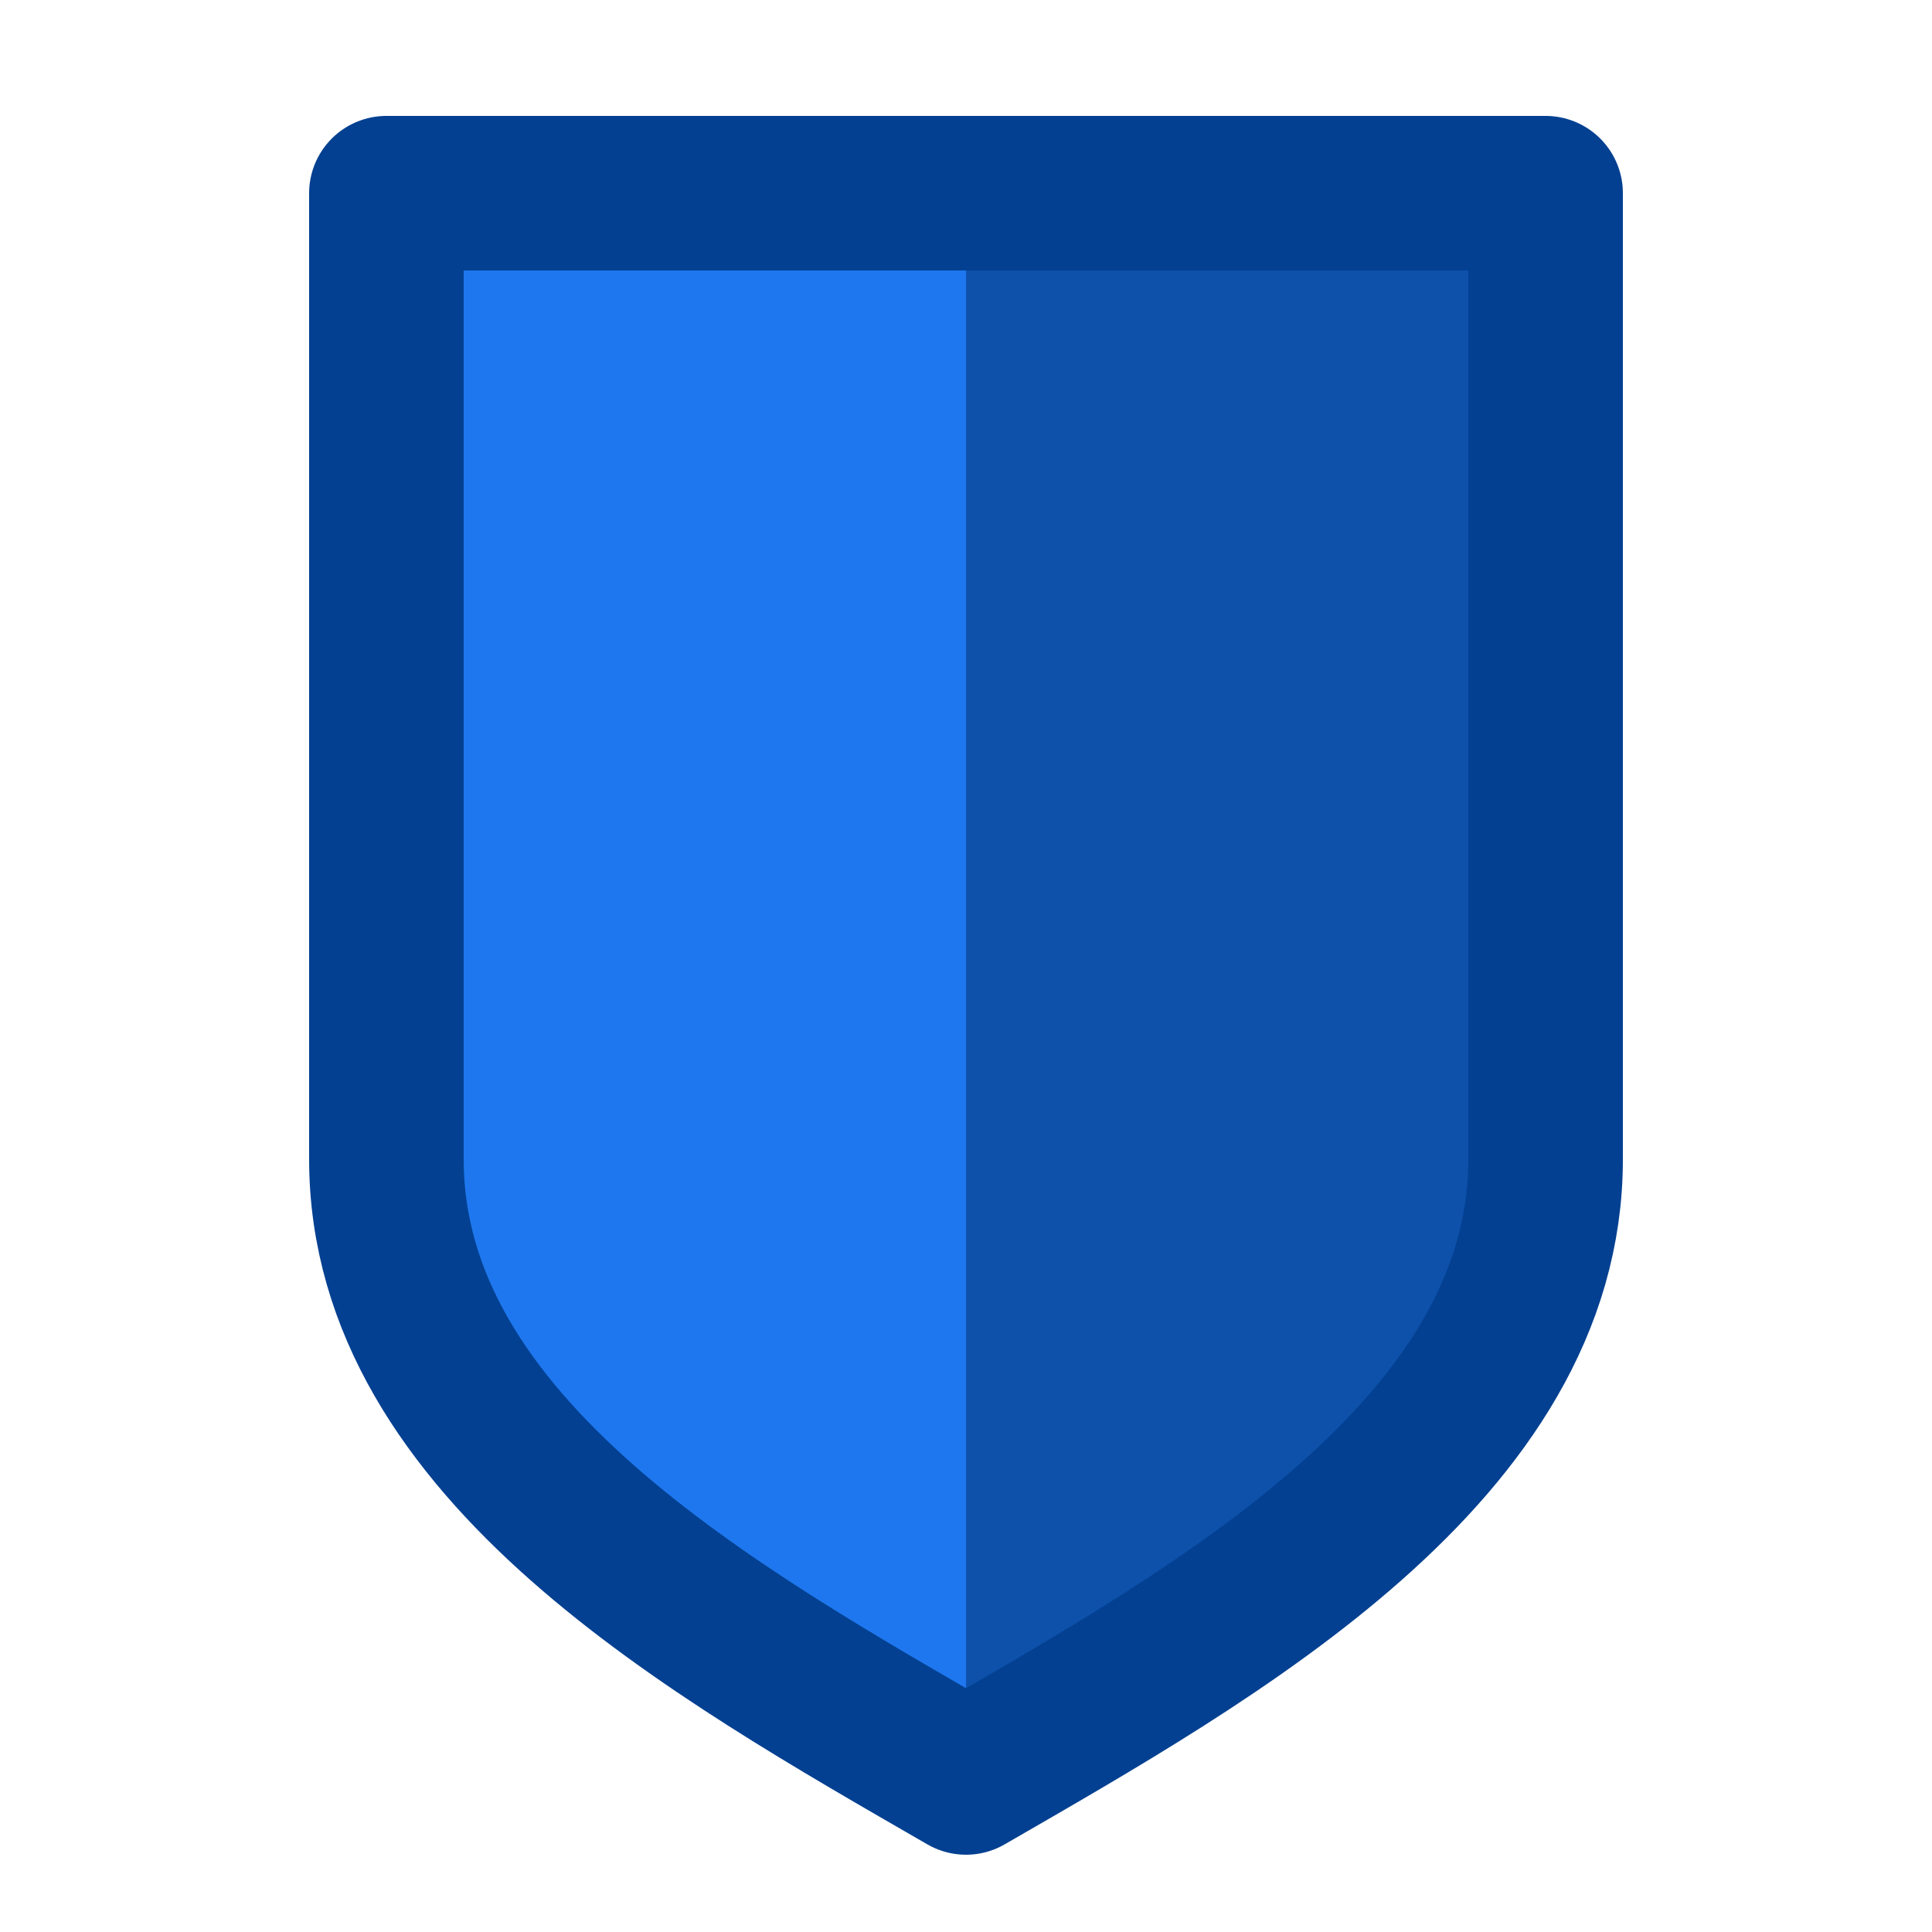 <?xml version="1.0" encoding="UTF-8" standalone="no"?>
<svg
   xmlns:dc="http://purl.org/dc/elements/1.1/"
   xmlns:cc="http://creativecommons.org/ns#"
   xmlns:rdf="http://www.w3.org/1999/02/22-rdf-syntax-ns#"
   xmlns:svg="http://www.w3.org/2000/svg"
   xmlns="http://www.w3.org/2000/svg"
   xmlns:xlink="http://www.w3.org/1999/xlink"
   xmlns:sodipodi="http://sodipodi.sourceforge.net/DTD/sodipodi-0.dtd"
   xmlns:inkscape="http://www.inkscape.org/namespaces/inkscape"
   width="100"
   height="100"
   id="statistics"
   version="1.1"
   inkscape:version="0.91 r13725"
   sodipodi:docname="security.svg">
  <defs
     id="defs9">
    <linearGradient
       inkscape:collect="always"
       id="linearGradient4141">
      <stop
         style="stop-color:#1e77ee;stop-opacity:1"
         offset="0"
         id="stop4143" />
      <stop
         id="stop4149"
         offset="0.5"
         style="stop-color:#1e77ee;stop-opacity:1" />
      <stop
         style="stop-color:#0d51ab;stop-opacity:1"
         offset="0.5"
         id="stop4151" />
      <stop
         style="stop-color:#0d51ab;stop-opacity:1"
         offset="1"
         id="stop4145" />
    </linearGradient>
    <linearGradient
       inkscape:collect="always"
       xlink:href="#linearGradient4141"
       id="linearGradient4147"
       x1="16"
       y1="51"
       x2="84"
       y2="51"
       gradientUnits="userSpaceOnUse" />
  </defs>
  <sodipodi:namedview
     pagecolor="#ffffff"
     bordercolor="#666666"
     borderopacity="1"
     objecttolerance="10"
     gridtolerance="10"
     guidetolerance="10"
     inkscape:pageopacity="0"
     inkscape:pageshadow="2"
     inkscape:window-width="1871"
     inkscape:window-height="1056"
     id="namedview7"
     showgrid="false"
     inkscape:zoom="1.18"
     inkscape:cx="229.80496"
     inkscape:cy="144.24998"
     inkscape:window-x="49"
     inkscape:window-y="24"
     inkscape:window-maximized="1"
     inkscape:current-layer="statistics" />
  <path
     style="fill:url(#linearGradient4147);fill-rule:evenodd;stroke:#034091;stroke-width:8;stroke-linecap:butt;stroke-linejoin:round;stroke-opacity:1;stroke-miterlimit:4;stroke-dasharray:none;fill-opacity:1"
     d="m 20,10 60,0 0,50 C 80,75 62.987,84.502 50,92 37.009,84.499 20,74.998 20,60 Z"
     id="path4139"
     inkscape:connector-curvature="0"
     sodipodi:nodetypes="cccccc" />
</svg>
